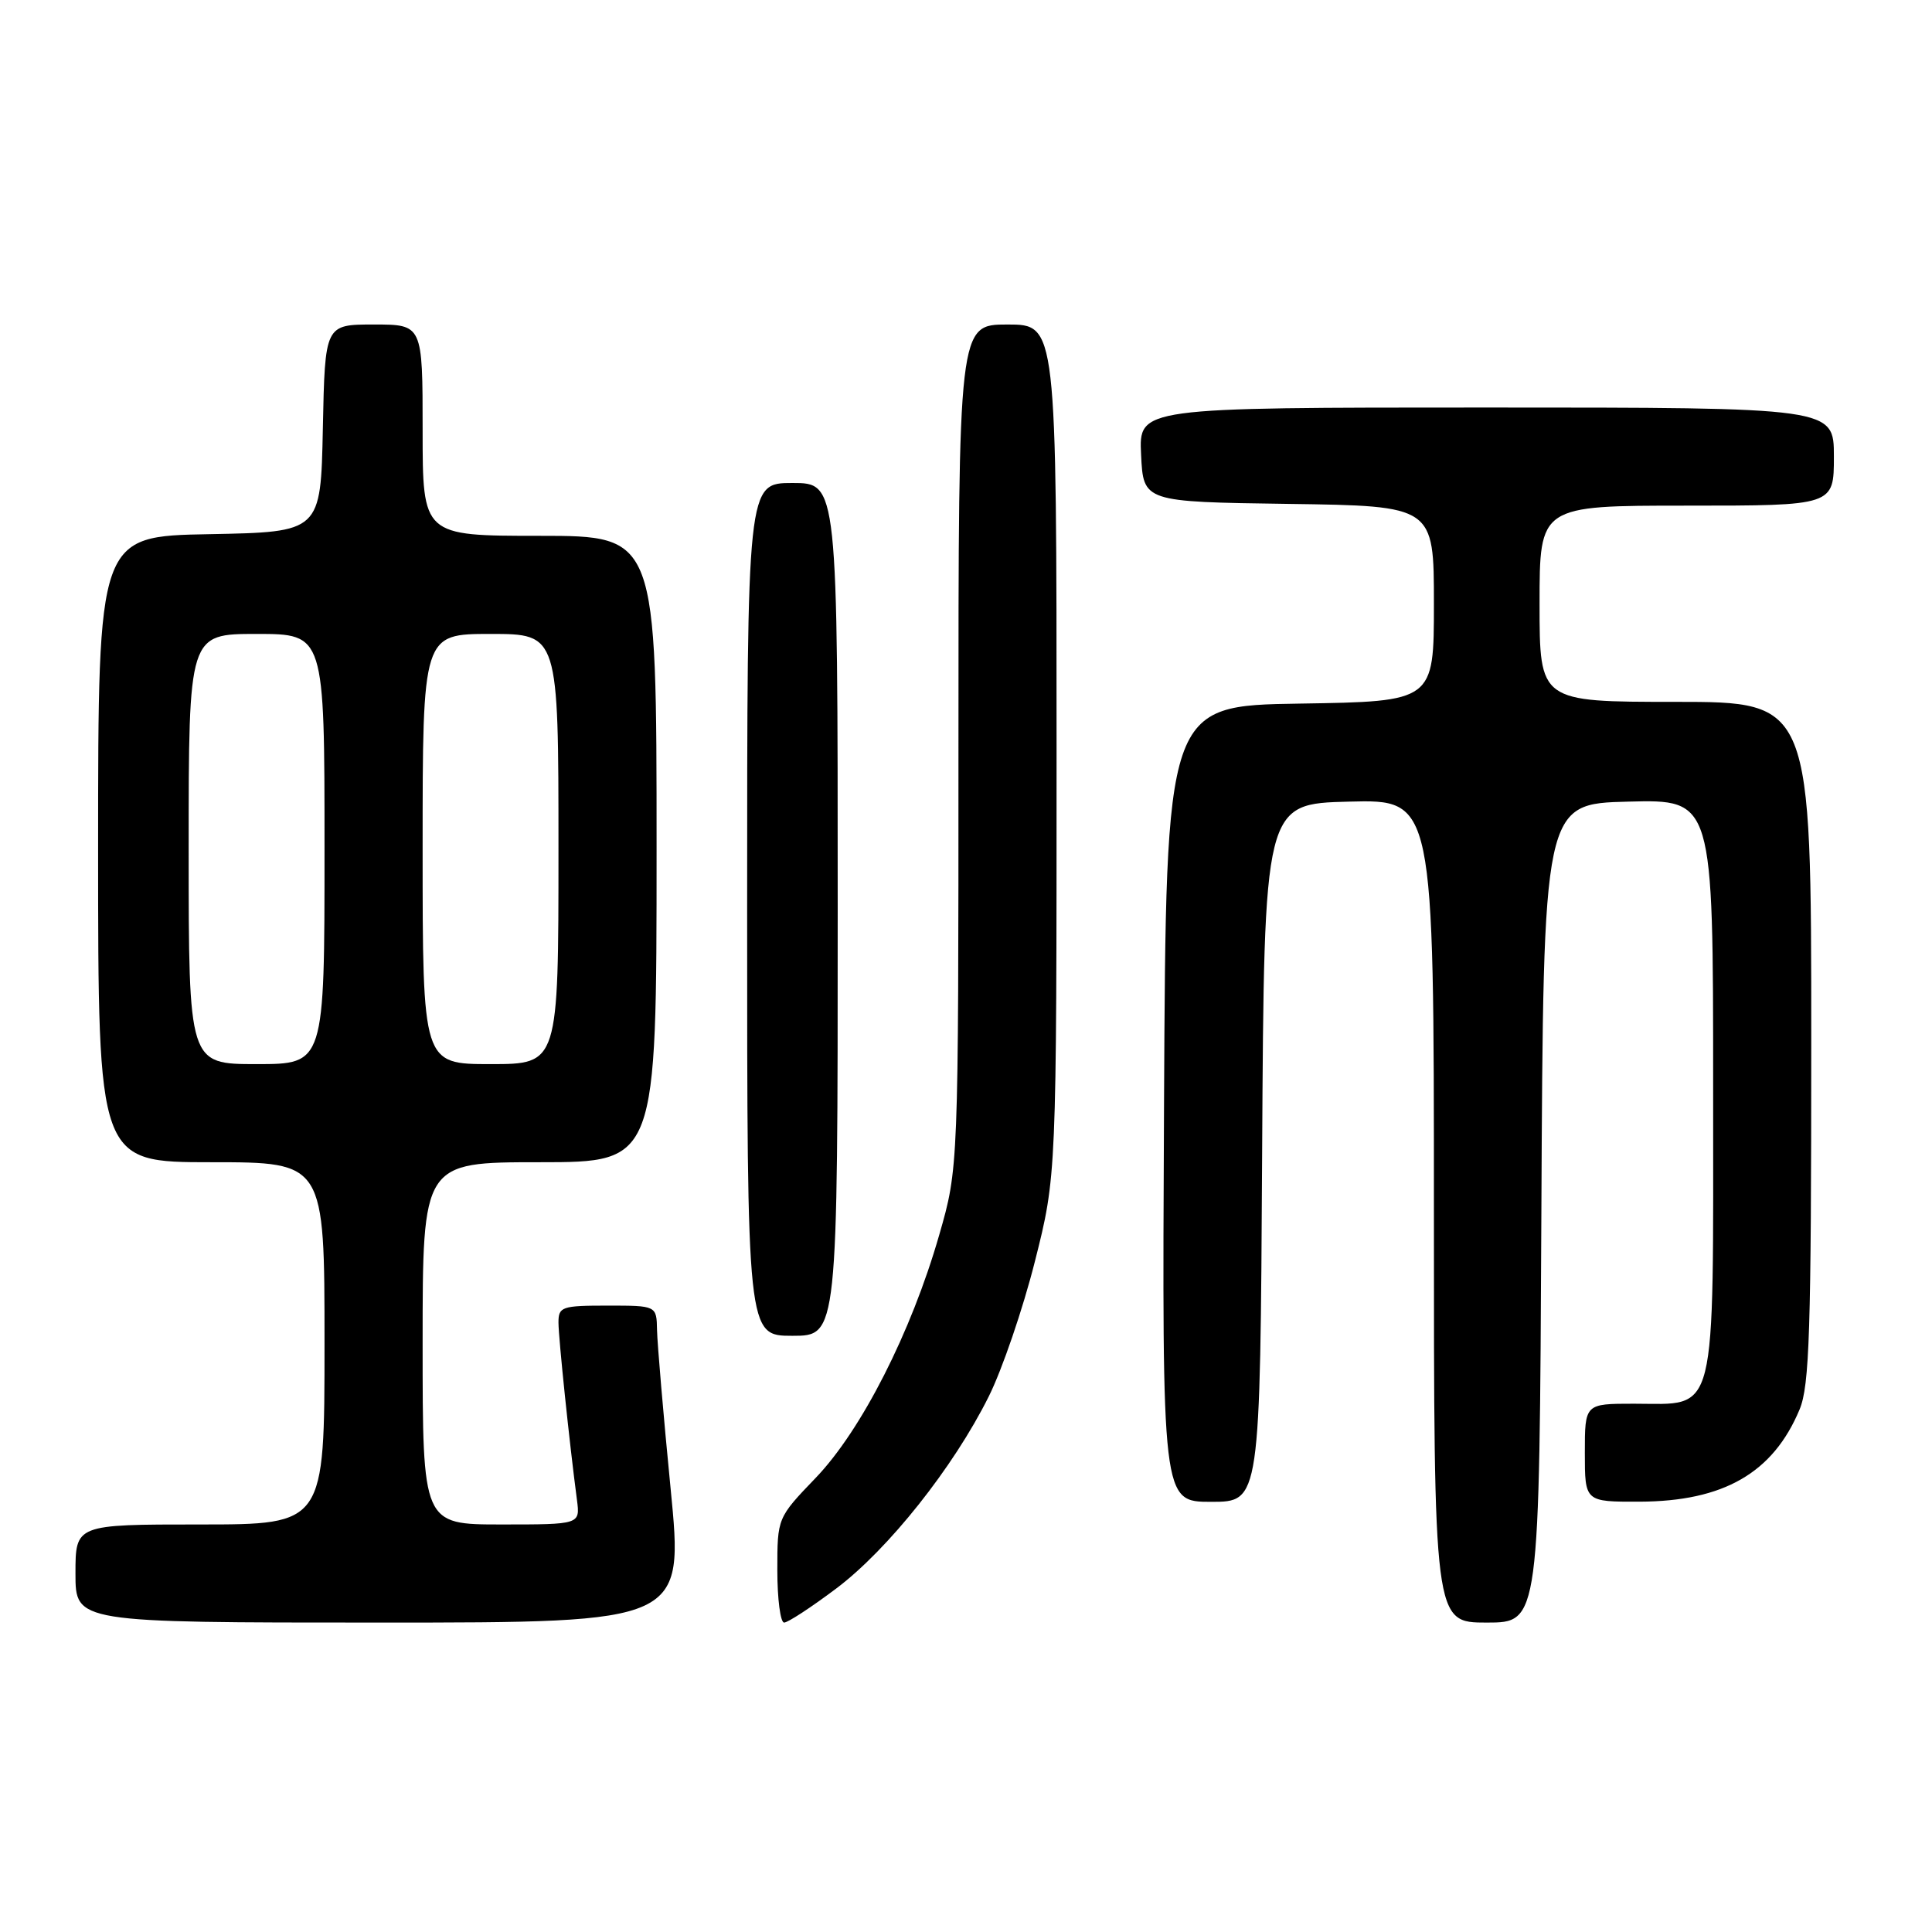 <?xml version="1.0" encoding="UTF-8" standalone="no"?>
<!DOCTYPE svg PUBLIC "-//W3C//DTD SVG 1.1//EN" "http://www.w3.org/Graphics/SVG/1.1/DTD/svg11.dtd" >
<svg xmlns="http://www.w3.org/2000/svg" xmlns:xlink="http://www.w3.org/1999/xlink" version="1.1" viewBox="0 0 256 256">
 <g >
 <path fill="currentColor"
d=" M 88.86 197.25 C 87.90 187.49 87.10 178.04 87.06 176.25 C 87.00 173.00 87.00 173.00 80.50 173.00 C 74.43 173.00 74.00 173.15 74.00 175.25 C 74.01 177.32 75.44 191.10 76.45 198.75 C 76.87 202.00 76.87 202.00 66.44 202.00 C 56.00 202.00 56.00 202.00 56.00 178.00 C 56.00 154.00 56.00 154.00 71.50 154.00 C 87.00 154.00 87.00 154.00 87.00 112.50 C 87.00 71.00 87.00 71.00 71.50 71.00 C 56.00 71.00 56.00 71.00 56.00 57.00 C 56.00 43.00 56.00 43.00 49.53 43.00 C 43.06 43.00 43.06 43.00 42.78 56.75 C 42.50 70.50 42.50 70.50 27.75 70.78 C 13.00 71.05 13.00 71.05 13.00 112.53 C 13.00 154.00 13.00 154.00 28.00 154.00 C 43.00 154.00 43.00 154.00 43.00 178.00 C 43.00 202.00 43.00 202.00 26.50 202.00 C 10.00 202.00 10.00 202.00 10.00 208.50 C 10.00 215.00 10.00 215.00 50.30 215.00 C 90.60 215.00 90.60 215.00 88.86 197.25 Z  M 110.80 210.49 C 117.69 205.31 126.34 194.43 131.02 185.03 C 132.79 181.48 135.54 173.44 137.12 167.18 C 140.00 155.79 140.00 155.79 140.00 99.39 C 140.00 43.00 140.00 43.00 133.50 43.00 C 127.00 43.00 127.00 43.00 127.00 98.89 C 127.00 154.78 127.00 154.78 124.45 163.64 C 120.75 176.53 114.15 189.50 108.10 195.81 C 103.00 201.12 103.00 201.12 103.00 208.06 C 103.00 211.88 103.41 215.00 103.90 215.00 C 104.40 215.00 107.50 212.97 110.80 210.49 Z  M 204.24 160.75 C 204.50 106.50 204.50 106.50 215.75 106.22 C 227.00 105.93 227.00 105.93 227.00 143.97 C 227.00 188.59 227.65 186.00 216.50 186.00 C 210.00 186.00 210.00 186.00 210.00 192.50 C 210.00 199.00 210.00 199.00 217.25 198.98 C 228.39 198.94 234.94 195.17 238.45 186.77 C 239.77 183.61 240.00 176.42 240.00 138.03 C 240.00 93.00 240.00 93.00 222.00 93.00 C 204.00 93.00 204.00 93.00 204.00 80.00 C 204.00 67.00 204.00 67.00 223.50 67.00 C 243.00 67.00 243.00 67.00 243.00 60.50 C 243.00 54.00 243.00 54.00 196.95 54.00 C 150.90 54.00 150.90 54.00 151.20 60.25 C 151.50 66.50 151.50 66.50 170.75 66.77 C 190.00 67.04 190.00 67.04 190.00 80.00 C 190.00 92.95 190.00 92.95 172.25 93.23 C 154.50 93.50 154.50 93.50 154.24 146.25 C 153.98 199.00 153.98 199.00 160.48 199.00 C 166.98 199.00 166.98 199.00 167.24 152.75 C 167.50 106.50 167.50 106.50 178.75 106.22 C 190.00 105.93 190.00 105.93 190.00 160.47 C 190.00 215.00 190.00 215.00 196.99 215.00 C 203.98 215.00 203.98 215.00 204.24 160.75 Z  M 111.00 120.50 C 111.00 64.00 111.00 64.00 105.00 64.00 C 99.00 64.00 99.00 64.00 99.00 120.50 C 99.00 177.00 99.00 177.00 105.00 177.00 C 111.00 177.00 111.00 177.00 111.00 120.50 Z  M 25.00 112.50 C 25.00 84.00 25.00 84.00 34.00 84.00 C 43.00 84.00 43.00 84.00 43.00 112.50 C 43.00 141.00 43.00 141.00 34.00 141.00 C 25.00 141.00 25.00 141.00 25.00 112.50 Z  M 56.00 112.50 C 56.00 84.00 56.00 84.00 65.00 84.00 C 74.00 84.00 74.00 84.00 74.00 112.50 C 74.00 141.00 74.00 141.00 65.00 141.00 C 56.00 141.00 56.00 141.00 56.00 112.50 Z "/>
</g>
</svg>